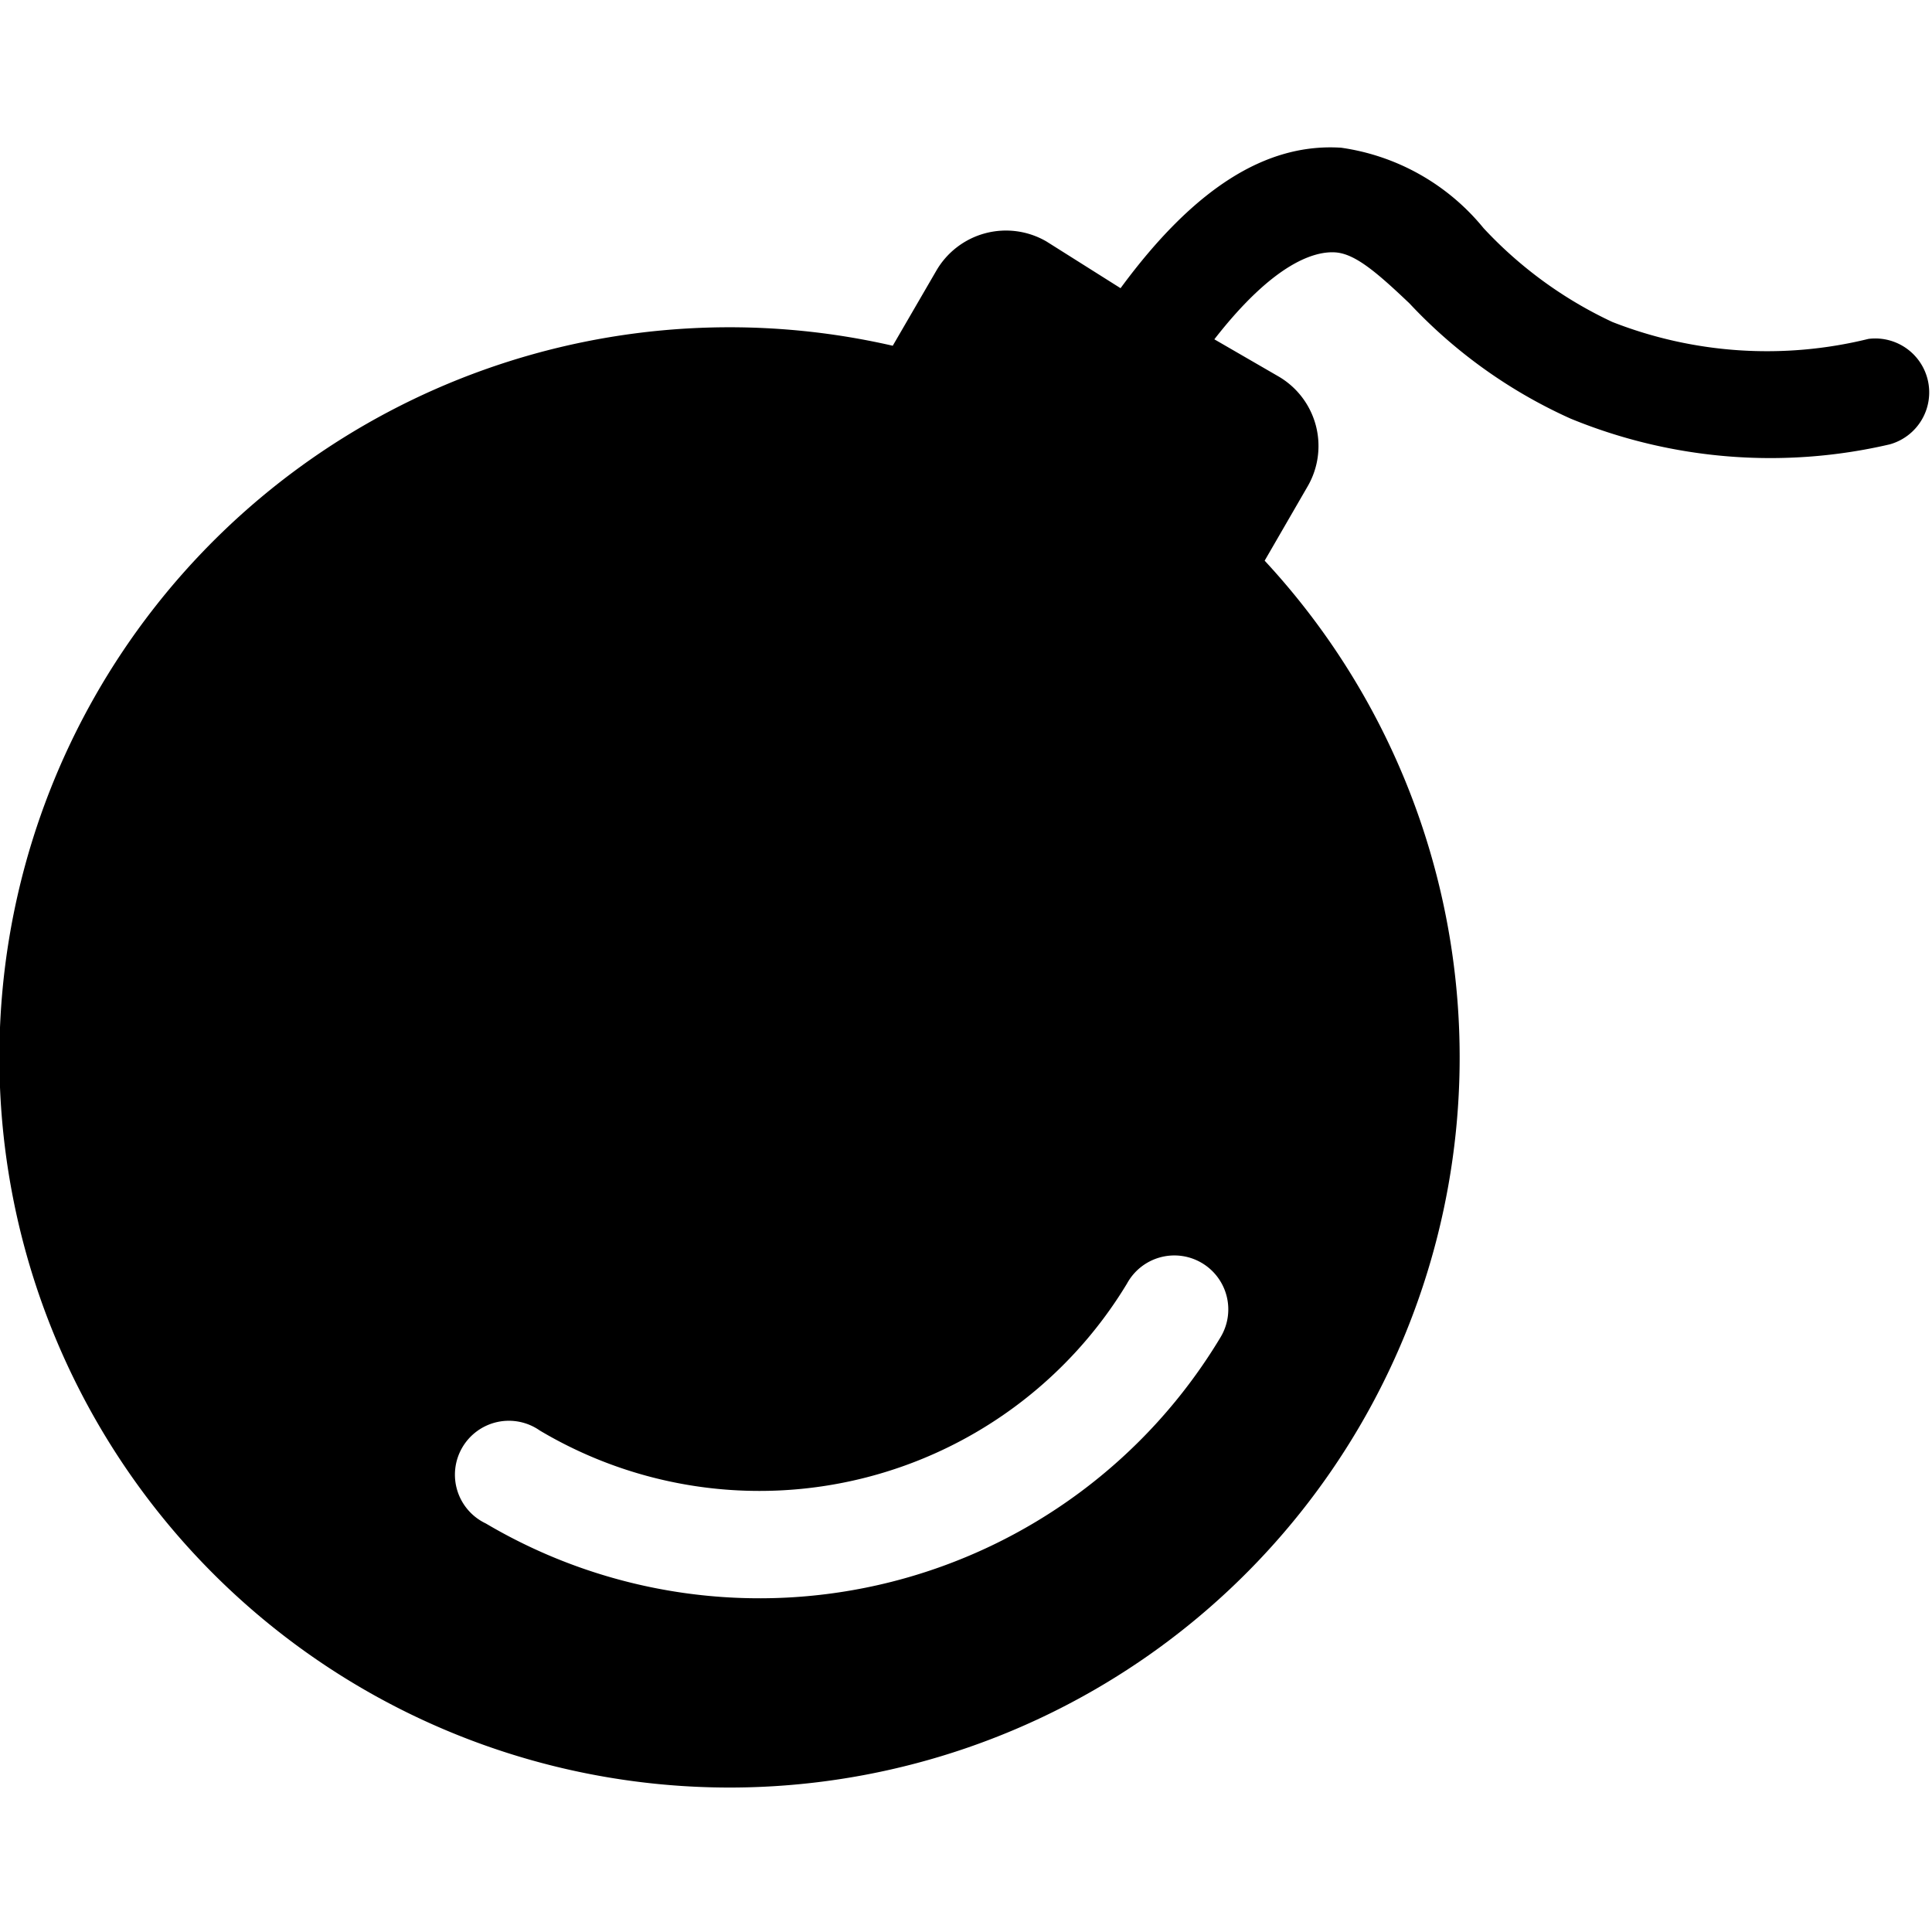 <svg id="icon" xmlns="http://www.w3.org/2000/svg" viewBox="0 0 48 48"><path d="M31.42,13.93l1.07-1.85a2,2,0,0,0-.73-2.73l-1.59-.92c1.51-1.94,2.52-2.19,3-2.16s1,.46,1.85,1.27a12.49,12.49,0,0,0,4,2.86,13.06,13.06,0,0,0,7.93.64,1.34,1.34,0,0,0-.53-2.62A10.53,10.53,0,0,1,40.06,8a10.35,10.35,0,0,1-3.2-2.33,5.58,5.58,0,0,0-3.54-2c-1.86-.12-3.65,1-5.48,3.49L26,6a2,2,0,0,0-2.74.73L22.18,8.59a18.14,18.14,0,1,0,9.24,5.34ZM12.07,37.85a1.34,1.34,0,1,1,1.34-2.31A10.67,10.67,0,0,0,28,31.89a1.34,1.34,0,1,1,2.32,1.34A13.36,13.36,0,0,1,12.07,37.85Z"/></svg>